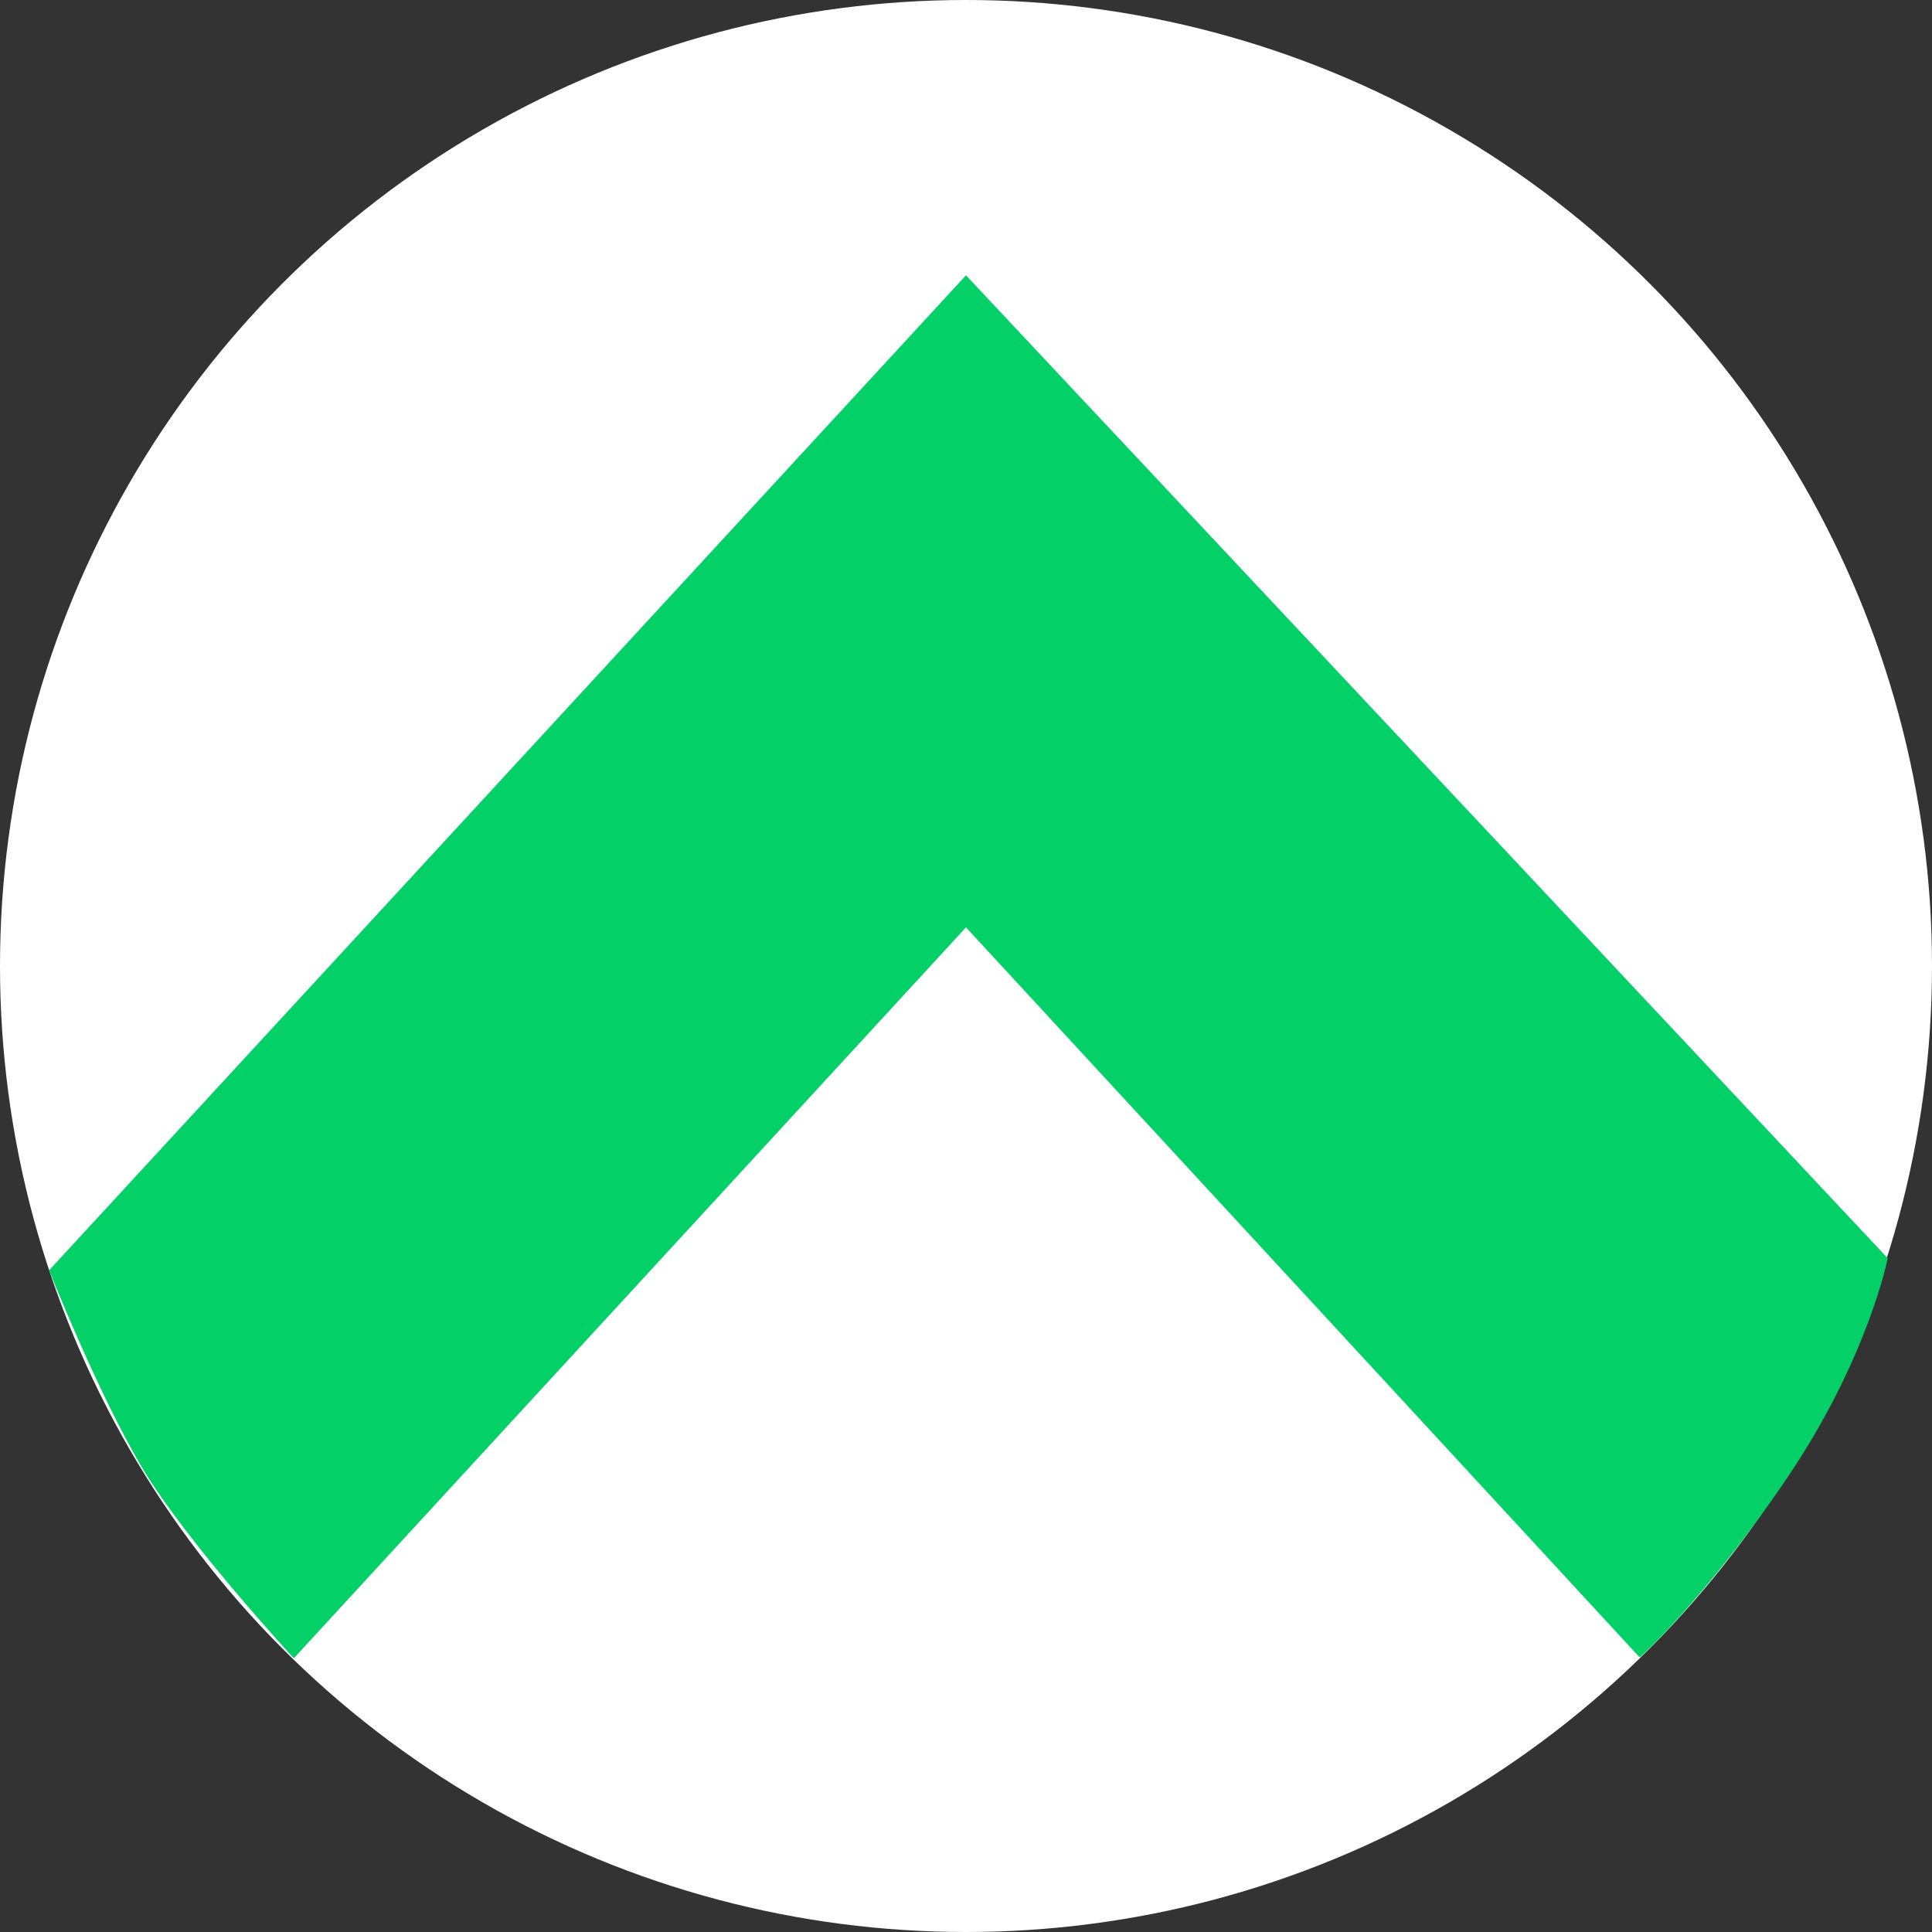 <svg width="64" height="64" viewBox="0 0 64 64" fill="none" xmlns="http://www.w3.org/2000/svg">
<rect x="0" y="0" width="64" height="64" fill="#333333" stroke="none"/>
<circle cx="32" cy="32" r="32" fill="white"/>
<path d="M32 9.12L1.627 42.08C1.627 42.08 3.257 46.193 4.72 48.64C6.183 51.087 9.733 54.933 9.733 54.933L32 30.72L54.32 54.907C54.32 54.907 56.512 52.933 59.2 48.96C61.888 44.987 62.533 41.68 62.533 41.68L32 9.12Z" fill="#03D167"/>
</svg>

